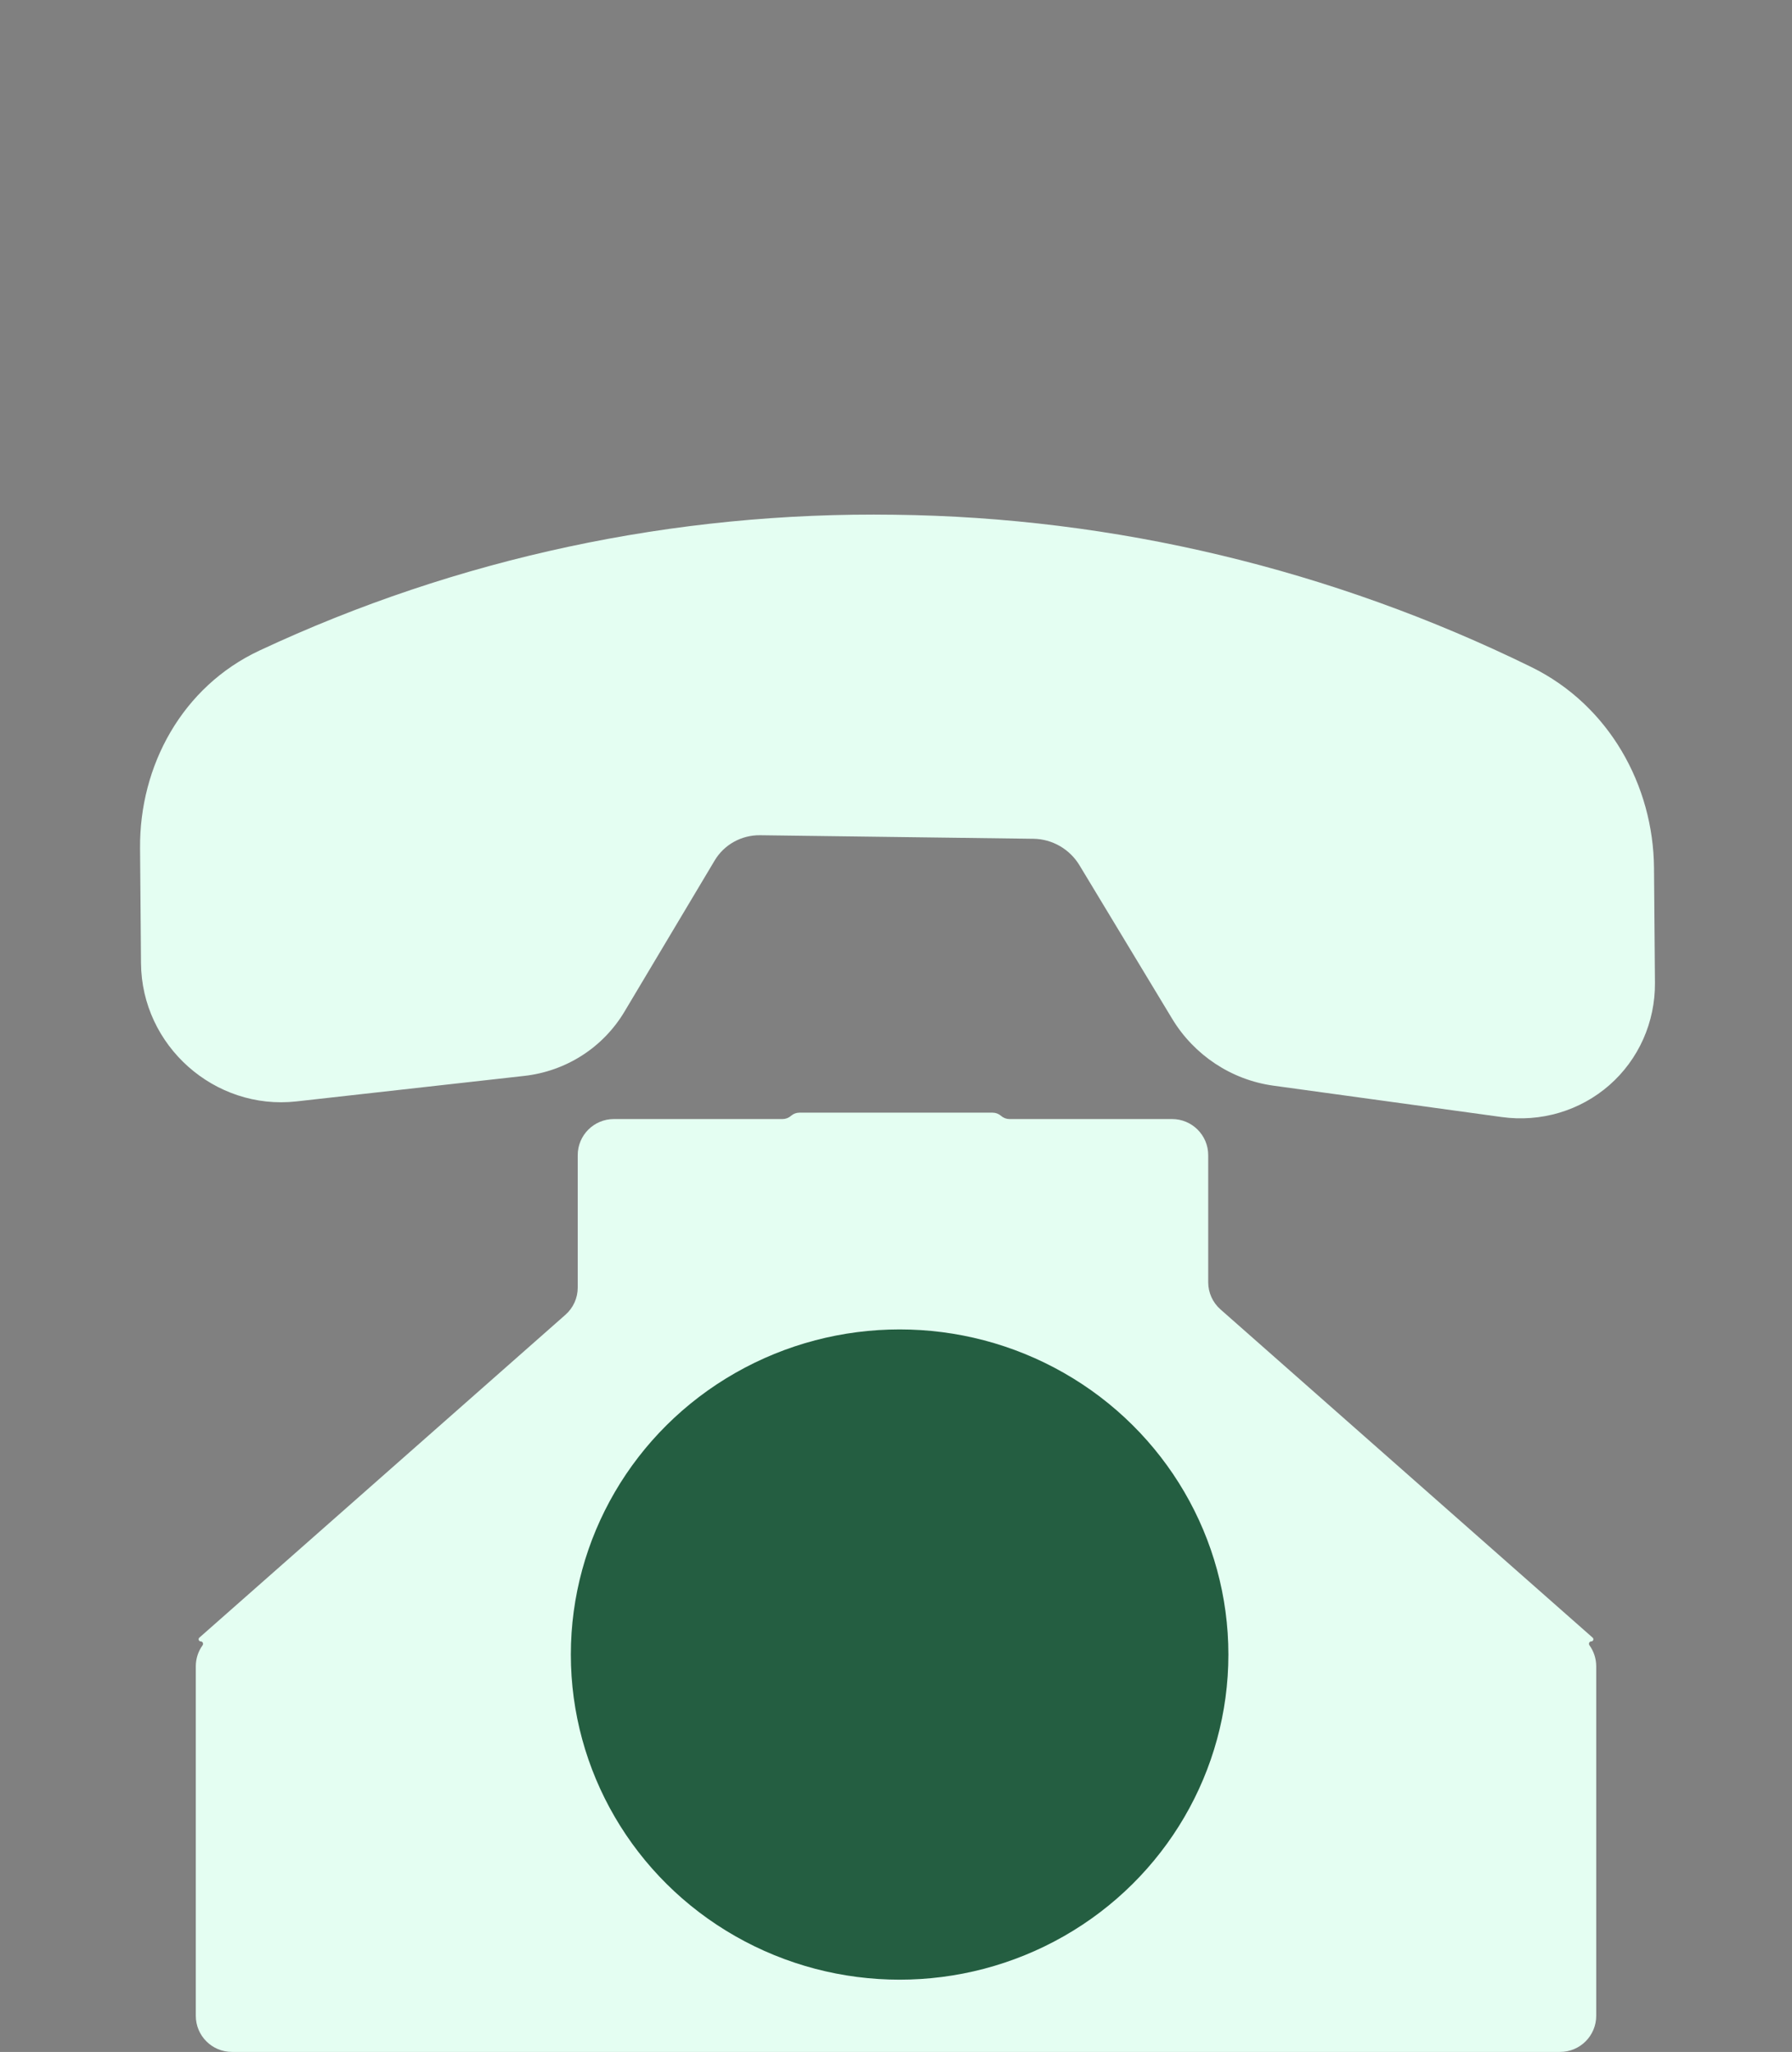<svg width="248" height="284" viewBox="0 0 248 284" fill="none" xmlns="http://www.w3.org/2000/svg">
<rect x="0" y="0" width="248" height="284" fill="#808080" stroke="none"/>
<g clip-path="url(#clip0)">
<path fill-rule="evenodd" clip-rule="evenodd" d="M229.033 136.042C229.053 138.735 228.5 141.389 227.412 143.829C226.323 146.269 224.724 148.438 222.72 150.194C220.715 151.949 218.351 153.251 215.785 154.012C213.218 154.773 210.508 154.976 207.833 154.608L176.221 150.261C170.424 149.462 165.26 146.045 162.216 141L149.391 119.758C148.726 118.658 147.792 117.743 146.679 117.101C145.566 116.459 144.312 116.112 143.039 116.094L105.198 115.601C103.923 115.585 102.673 115.9 101.569 116.514C100.464 117.129 99.544 118.022 98.898 119.107L86.426 140.013C84.964 142.464 82.957 144.538 80.557 146.08C78.156 147.621 75.425 148.589 72.57 148.911L41.03 152.442C29.691 153.711 19.599 144.732 19.514 133.312L19.383 117.386C19.29 105.988 25.214 95.047 35.906 90.042C63.269 77.229 93.296 70.804 123.761 71.243C154.222 71.596 184.358 78.803 211.935 92.329C222.696 97.612 228.809 108.719 228.902 120.116L229.033 136.042Z" fill="#E4FEF2"/>
</g>
<path fill-rule="evenodd" clip-rule="evenodd" d="M110.632 154C110.202 154 109.786 154.157 109.463 154.442V154.442C109.14 154.727 108.724 154.884 108.293 154.884H84.953C82.191 154.884 79.953 157.123 79.953 159.884V178.215C79.953 179.65 79.336 181.016 78.26 181.965L27.589 226.66C27.384 226.842 27.512 227.18 27.786 227.18V227.18C28.047 227.18 28.189 227.502 28.037 227.714C27.445 228.535 27.097 229.543 27.097 230.633V279C27.097 281.761 29.335 284 32.097 284H215.905C218.666 284 220.905 281.761 220.905 279V230.633C220.905 229.543 220.556 228.535 219.965 227.713C219.812 227.501 219.954 227.18 220.215 227.18V227.18C220.489 227.18 220.616 226.842 220.411 226.661L168.901 181.225C167.825 180.276 167.208 178.91 167.208 177.475V159.884C167.208 157.123 164.97 154.884 162.208 154.884H139.707C139.276 154.884 138.861 154.727 138.537 154.442V154.442C138.214 154.157 137.799 154 137.368 154H110.632Z" fill="#E4FEF2"/>
<ellipse cx="124.5" cy="229" rx="45.5" ry="45" fill="#245E41"/>
<defs>
<clipPath id="clip0">
<rect width="172.401" height="176.1" fill="white" transform="translate(247.397 125.702) rotate(135.139)"/>
</clipPath>
</defs>
</svg>
